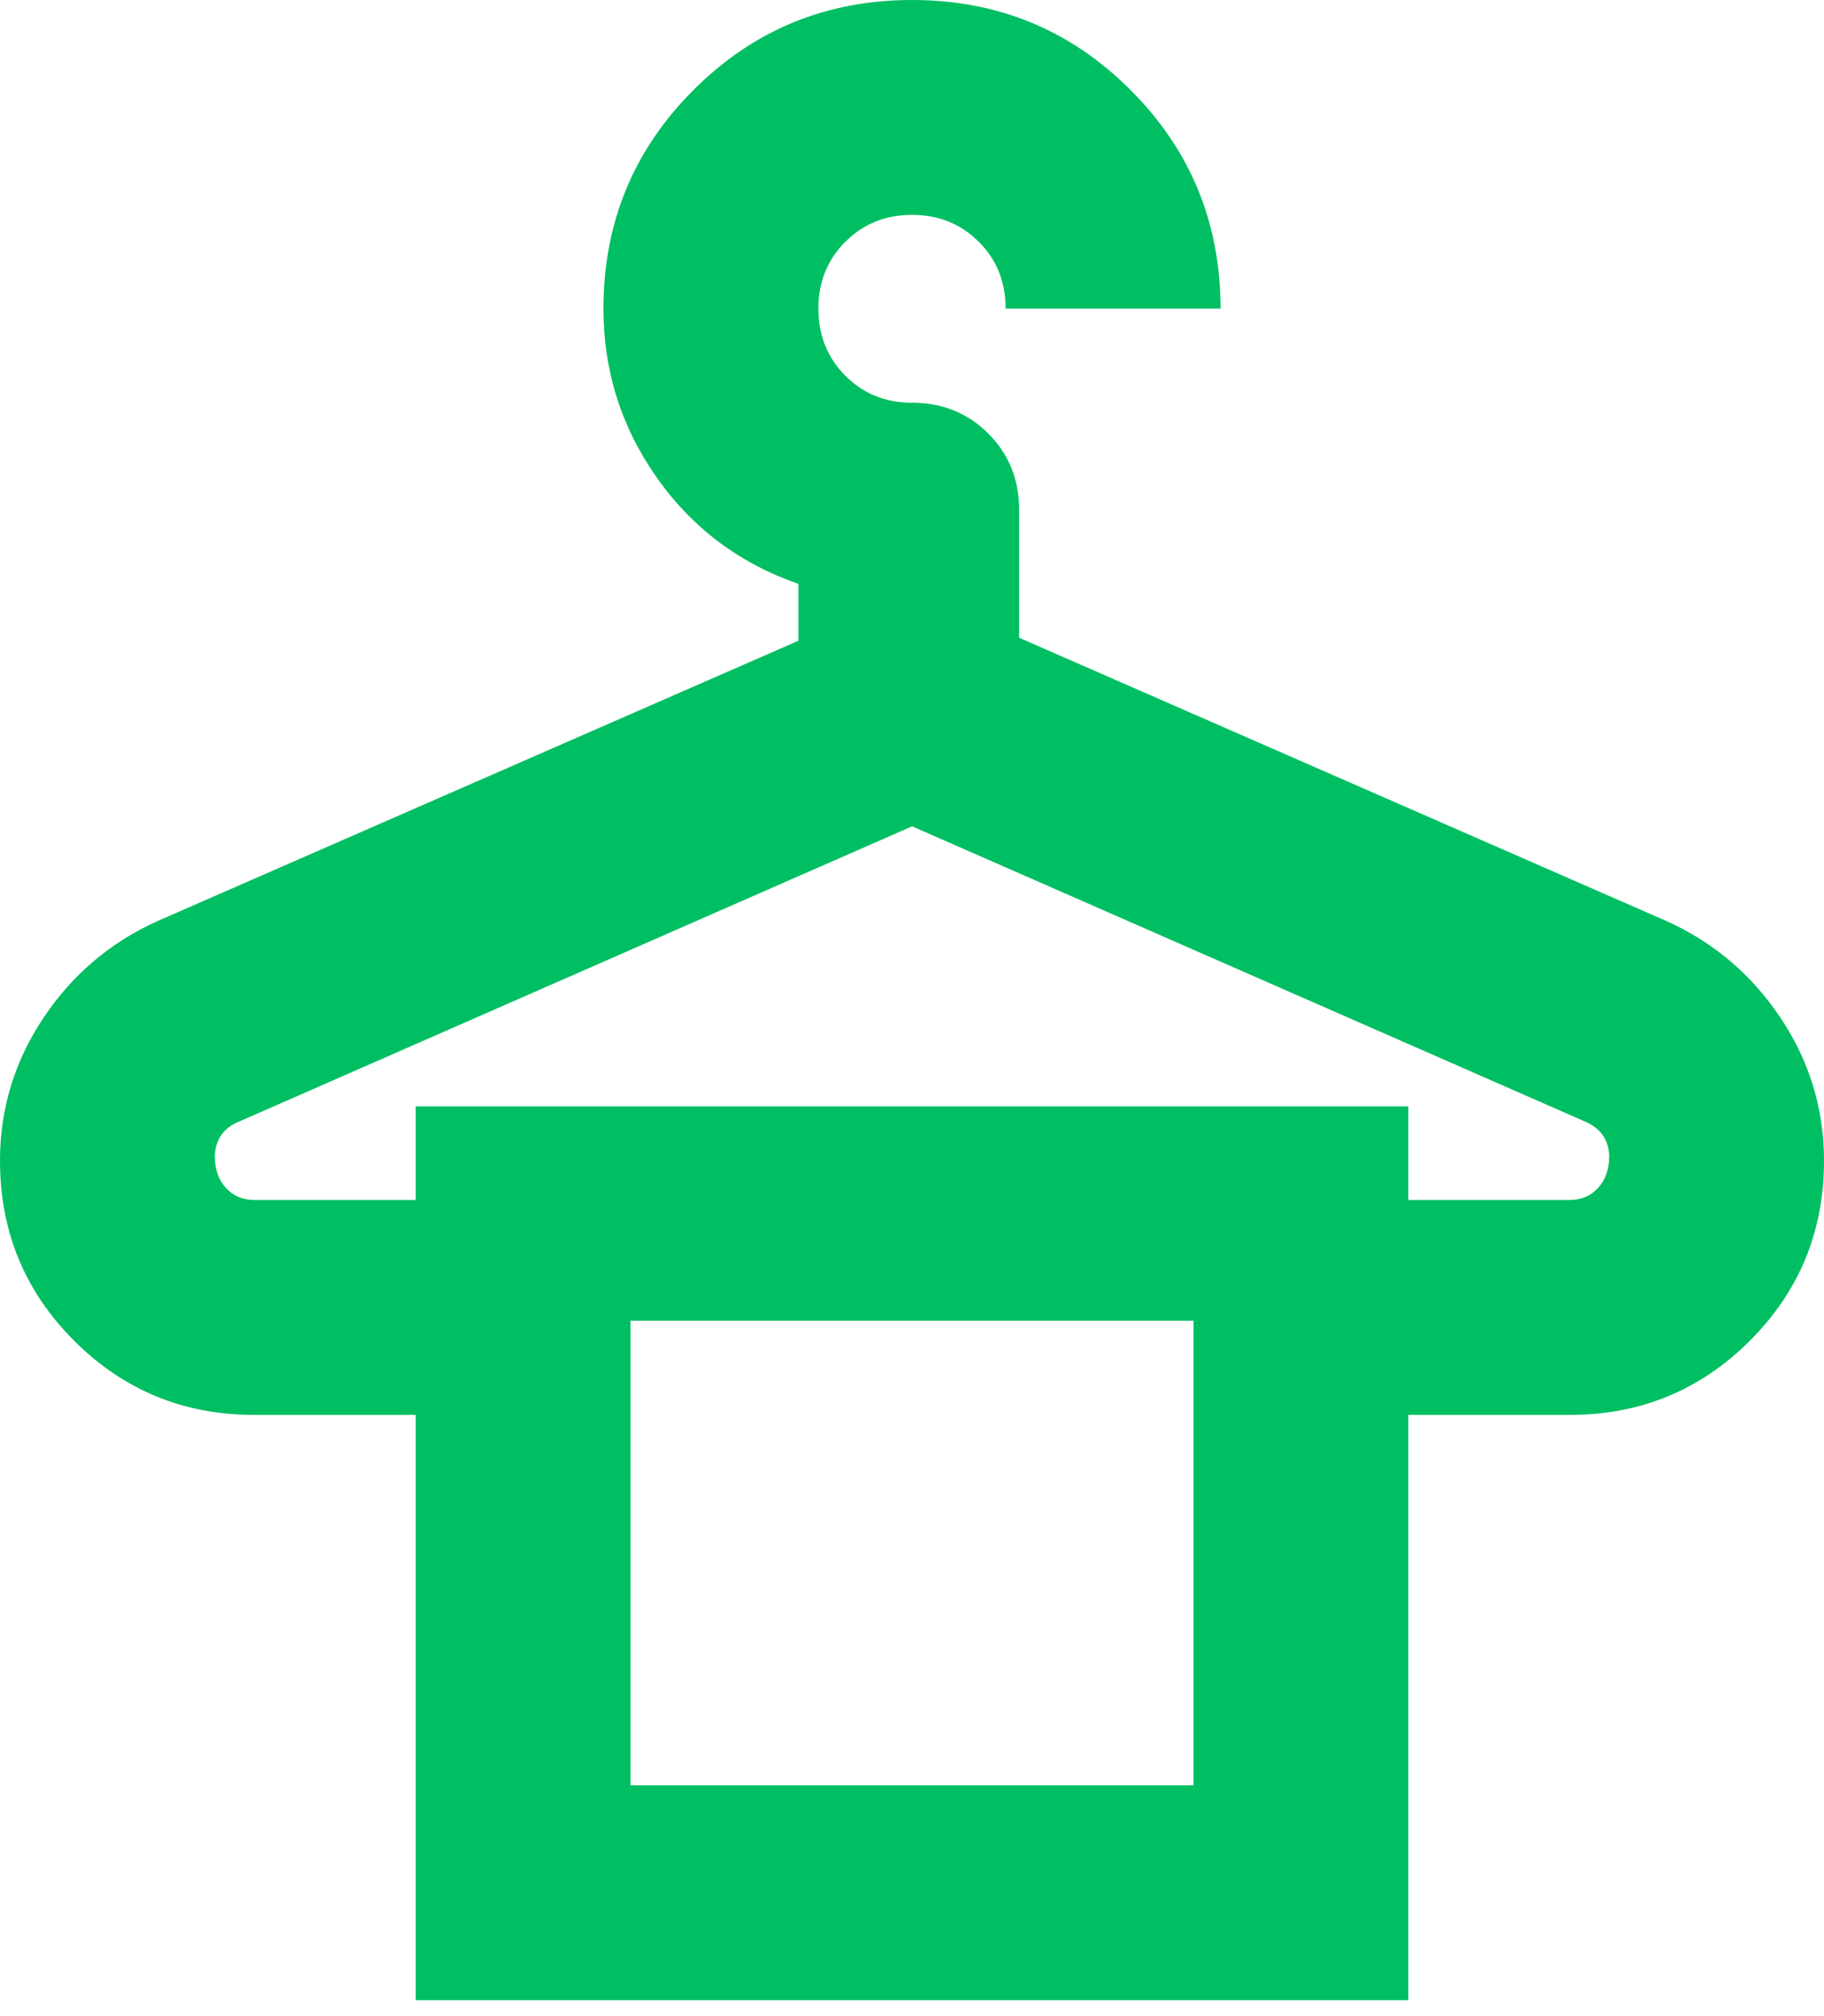 <svg width="19" height="21" viewBox="0 0 19 21" fill="none" xmlns="http://www.w3.org/2000/svg">
<mask id="mask0_171_1145" style="mask-type:alpha" maskUnits="userSpaceOnUse" x="-3" y="-2" width="25" height="25">
<rect x="-2.791" y="-1.84" width="24.582" height="24.582" fill="#D9D9D9"/>
</mask>
<g mask="url(#mask0_171_1145)">
<path d="M4.33 20.834V14.738H2.648C1.912 14.738 1.287 14.48 0.772 13.965C0.257 13.45 0 12.825 0 12.09C0 11.55 0.151 11.054 0.452 10.603C0.753 10.152 1.149 9.816 1.638 9.595L8.317 6.674V6.082C7.702 5.868 7.21 5.499 6.841 4.974C6.471 4.449 6.286 3.862 6.286 3.214C6.286 2.321 6.599 1.562 7.224 0.937C7.849 0.312 8.607 0 9.5 0C10.393 0 11.152 0.312 11.776 0.937C12.401 1.562 12.714 2.321 12.714 3.214H10.475C10.475 2.936 10.382 2.704 10.195 2.518C10.008 2.331 9.776 2.238 9.5 2.238C9.224 2.238 8.992 2.332 8.805 2.519C8.618 2.706 8.525 2.937 8.525 3.214C8.525 3.492 8.618 3.725 8.805 3.913C8.992 4.101 9.224 4.195 9.5 4.195C9.816 4.195 10.081 4.302 10.295 4.516C10.509 4.73 10.616 4.995 10.616 5.311V6.643L17.362 9.595C17.851 9.816 18.247 10.152 18.548 10.603C18.849 11.054 19 11.55 19 12.09C19 12.825 18.743 13.45 18.228 13.965C17.713 14.48 17.087 14.738 16.352 14.738H14.67V20.834H4.33ZM2.648 12.499H4.33V11.524H14.67V12.499H16.352C16.471 12.499 16.57 12.457 16.646 12.374C16.723 12.29 16.762 12.182 16.762 12.048C16.762 11.964 16.74 11.891 16.698 11.828C16.655 11.765 16.591 11.716 16.506 11.68L9.501 8.607L2.496 11.68C2.41 11.714 2.345 11.763 2.302 11.827C2.26 11.891 2.238 11.964 2.238 12.048C2.238 12.182 2.277 12.29 2.354 12.374C2.43 12.457 2.529 12.499 2.648 12.499ZM6.568 18.596H12.432V13.756H6.568V18.596Z" fill="#00BF63"/>
</g>
</svg>
